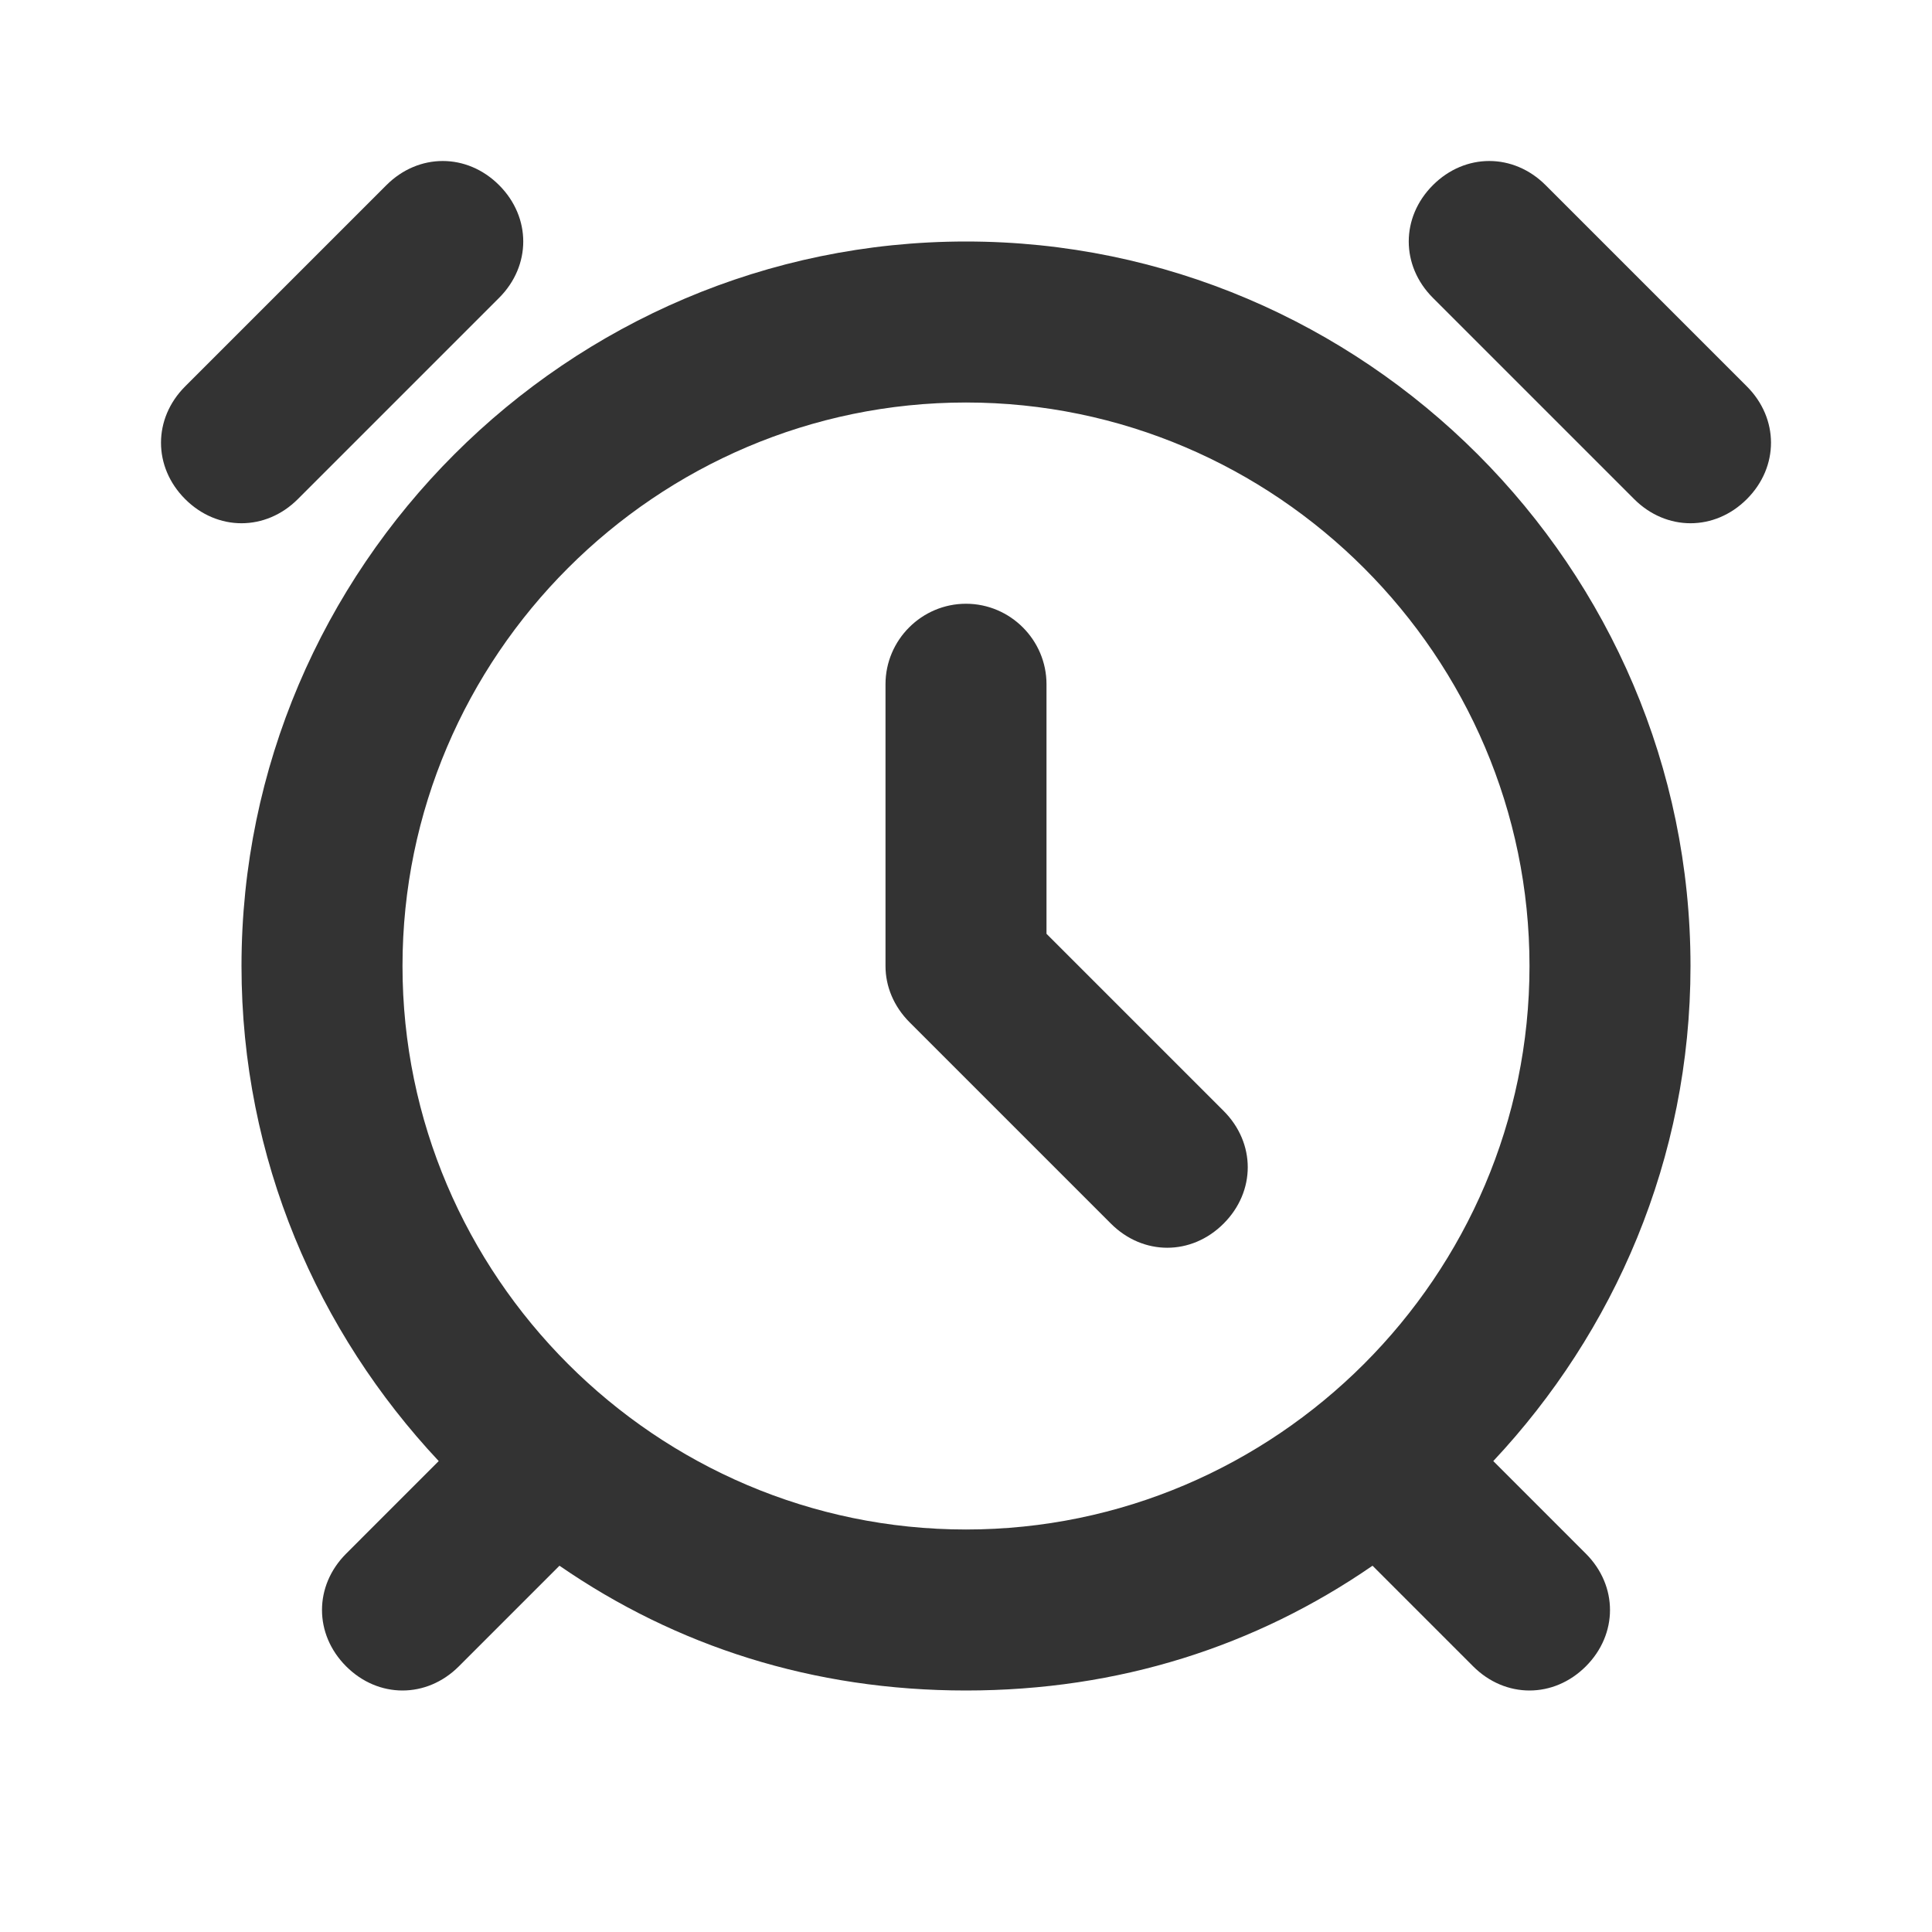 <?xml version="1.0" encoding="UTF-8"?>
<svg width="24px" height="24px" viewBox="0 0 24 24" version="1.1" xmlns="http://www.w3.org/2000/svg" xmlns:xlink="http://www.w3.org/1999/xlink">
    <title>⭕ Action / Wake</title>
    <defs>
        <path d="M12,3 C7.05,3 3,7.05 3,12 C3,14.4 3.95,16.55 5.45,18.15 L4.3,19.3 C3.9,19.7 3.9,20.3 4.3,20.7 C4.5,20.9 4.75,21 5,21 C5.25,21 5.5,20.9 5.7,20.7 L6.95,19.45 C8.4,20.45 10.1,21 12,21 C13.9,21 15.6,20.45 17.05,19.45 L18.3,20.7 C18.5,20.9 18.75,21 19,21 C19.25,21 19.5,20.9 19.7,20.7 C20.1,20.3 20.1,19.7 19.7,19.3 L18.55,18.15 C20.05,16.55 21,14.4 21,12 C21,7.05 16.95,3 12,3 L12,3 Z M5,12 C5,8.15 8.15,5 12,5 C15.85,5 19,8.15 19,12 C19,15.85 15.85,19 12,19 C8.15,19 5,15.85 5,12 Z M15.2,13.8 C15.6,14.2 15.6,14.8 15.2,15.2 C15,15.4 14.75,15.5 14.5,15.5 C14.25,15.5 14,15.4 13.8,15.2 L11.3,12.7 C11.1,12.5 11,12.25 11,12 L11,8.5 C11,7.95 11.45,7.5 12,7.5 C12.55,7.5 13,7.95 13,8.5 L13,11.6 L15.2,13.8 Z M21.7,4.8 C22.1,5.2 22.1,5.8 21.7,6.2 C21.5,6.4 21.25,6.5 21,6.5 C20.75,6.5 20.5,6.4 20.3,6.2 L17.8,3.7 C17.4,3.3 17.4,2.7 17.8,2.3 C18.2,1.9 18.8,1.9 19.2,2.3 L21.7,4.8 Z M2.3,6.2 C1.9,5.8 1.9,5.2 2.3,4.8 L4.8,2.3 C5.2,1.9 5.8,1.9 6.2,2.3 C6.6,2.7 6.6,3.3 6.2,3.7 L3.7,6.2 C3.5,6.4 3.25,6.5 3,6.5 C2.75,6.5 2.5,6.4 2.3,6.2 L2.3,6.2 Z" id="path-1"></path>
    </defs>
    <g id="⭕-Action-/-Wake" stroke="none" stroke-width="1" fill="none" fill-rule="evenodd">
        <mask id="mask-2" fill="white">
            <use xlink:href="#path-1"></use>
        </mask>
        <use id="Color" fill="#333333" xlink:href="#path-1"></use>
    </g>
</svg>